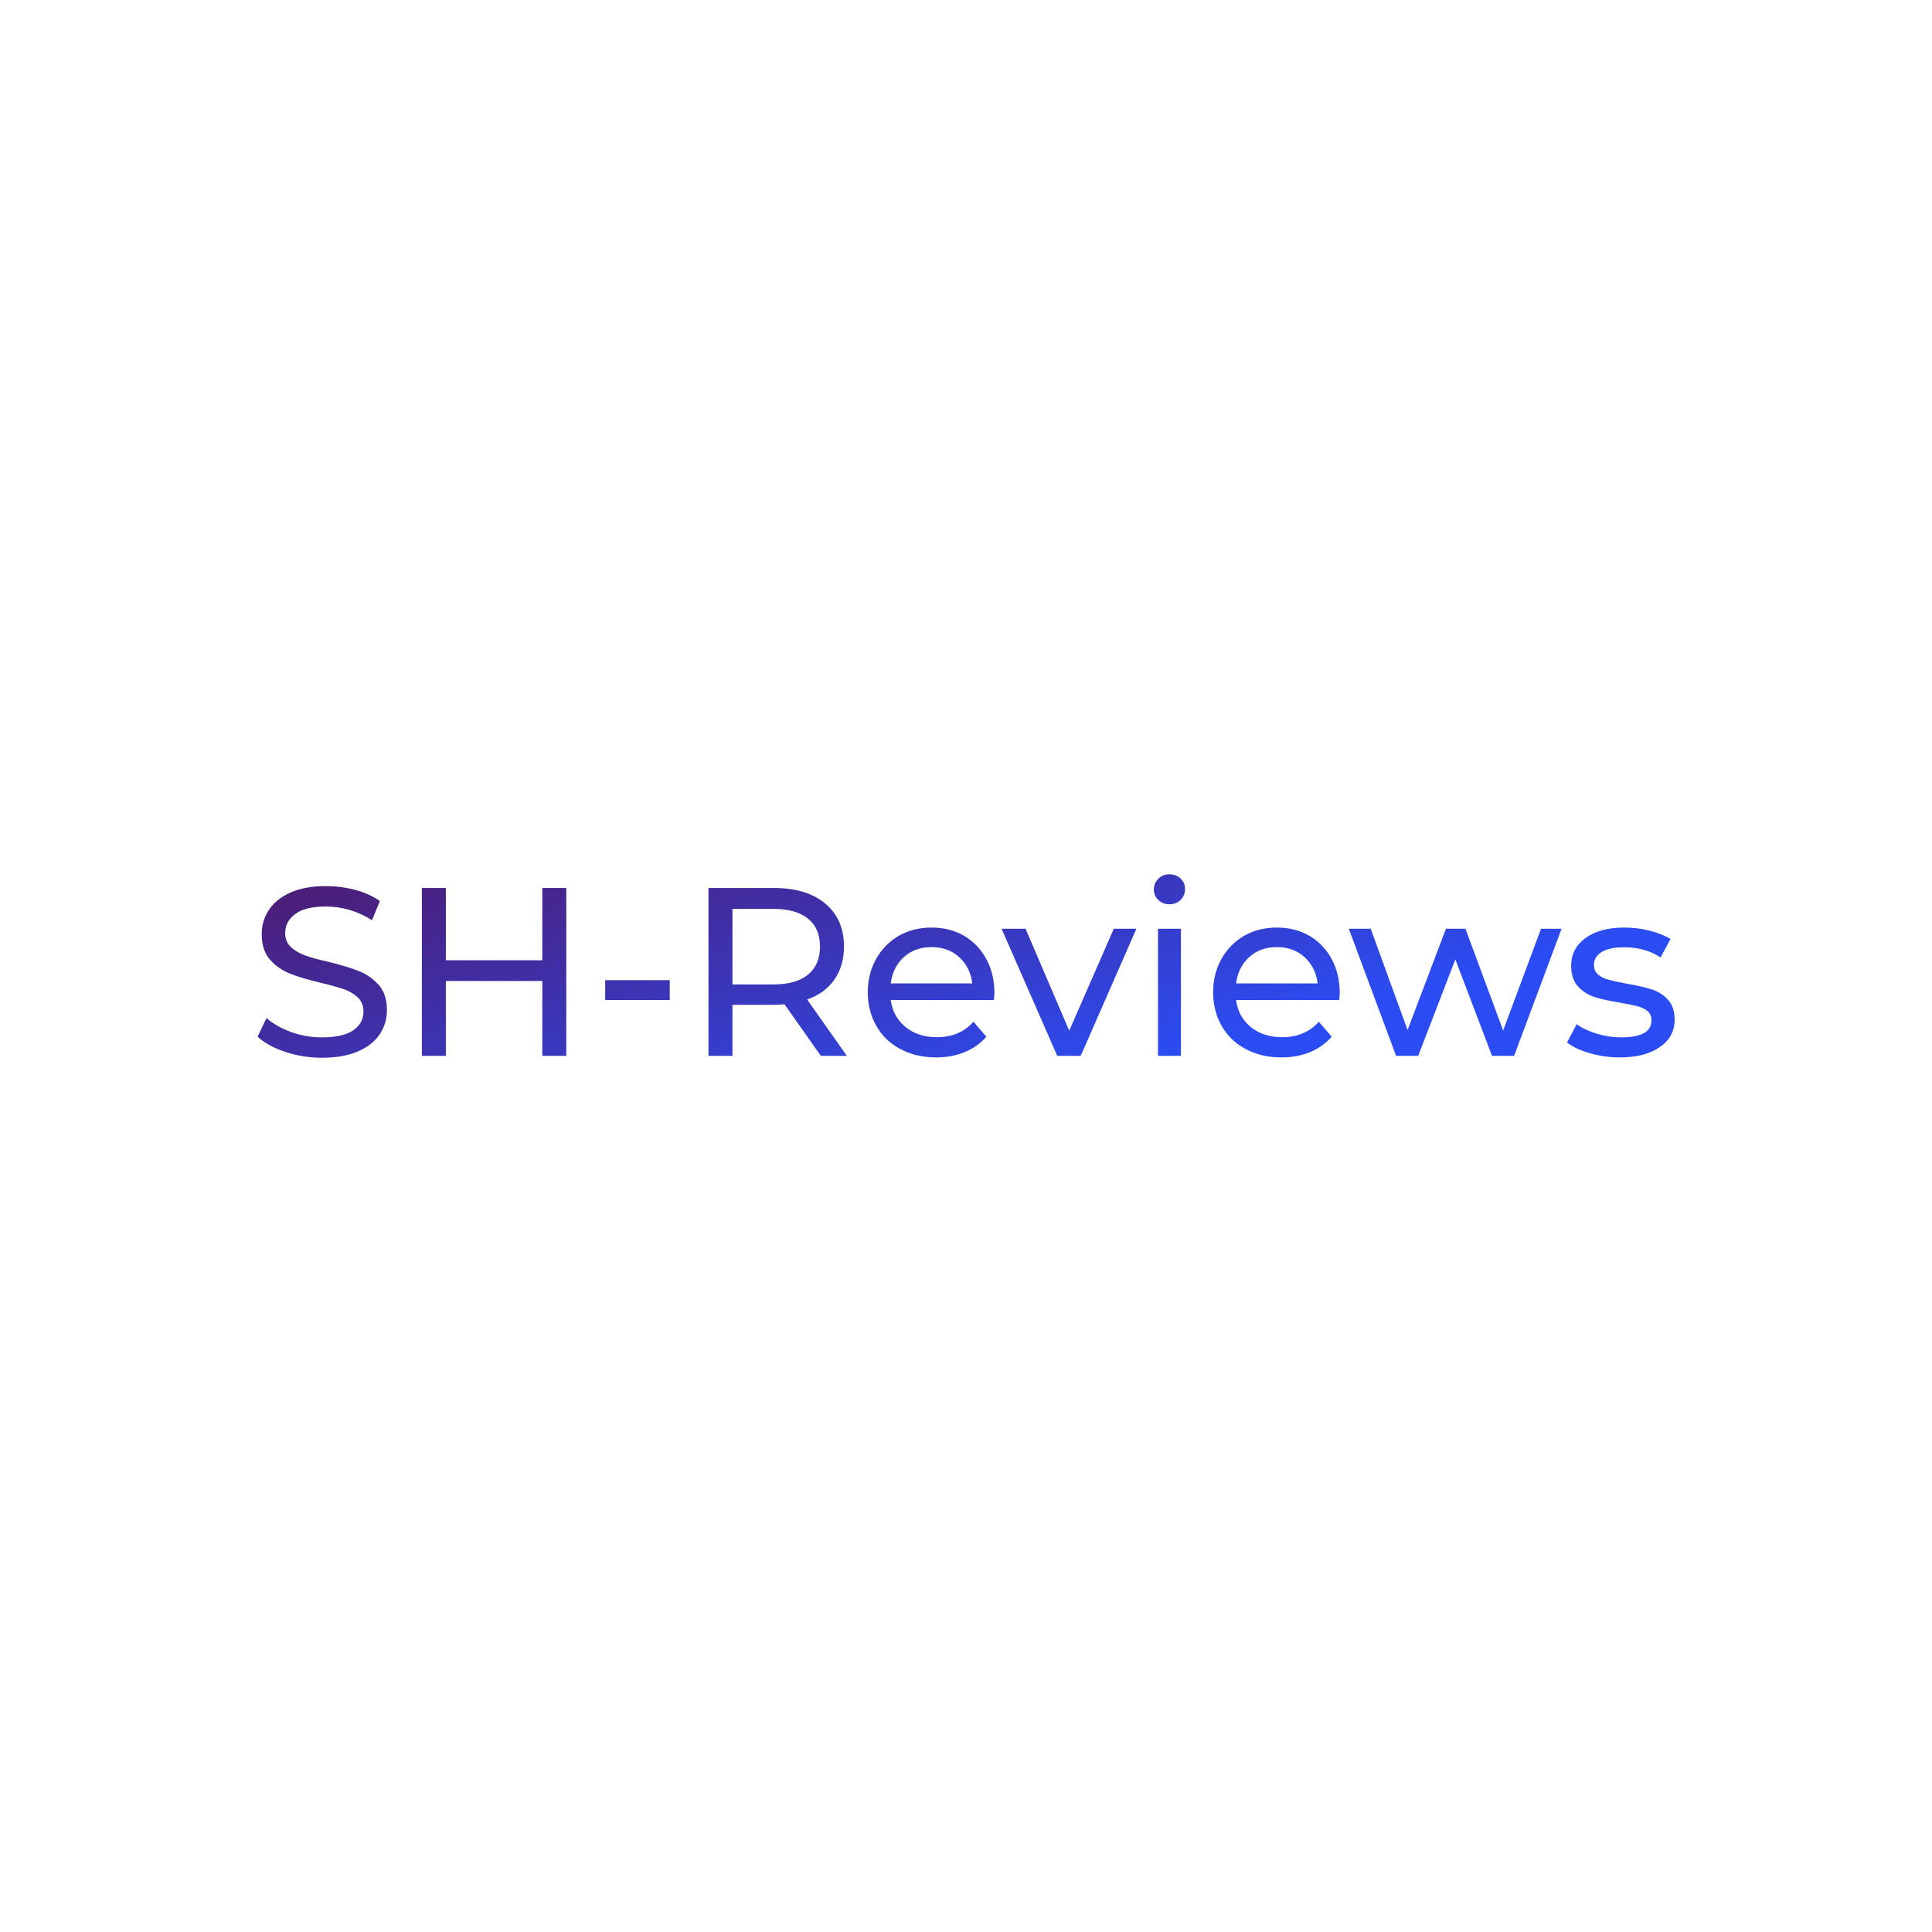 <svg data-v-fde0c5aa="" xmlns="http://www.w3.org/2000/svg" viewBox="0 0 300 300" class="font"><!----><defs data-v-fde0c5aa=""><!----></defs><rect data-v-fde0c5aa="" fill="transparent" x="0" y="0" width="300px" height="300px" class="logo-background-square"></rect><defs data-v-fde0c5aa=""><linearGradient data-v-fde0c5aa="" gradientTransform="rotate(25)" id="99f626cb-1079-4074-9448-6968aa9b8956" x1="0%" y1="0%" x2="100%" y2="0%"><stop data-v-fde0c5aa="" offset="0%" stop-color="#4E1A70" stop-opacity="1"></stop><stop data-v-fde0c5aa="" offset="100%" stop-color="#2B4CF2" stop-opacity="1"></stop></linearGradient></defs><g data-v-fde0c5aa="" id="111ba535-be71-4312-b538-0c690607280b" fill="url(#99f626cb-1079-4074-9448-6968aa9b8956)" transform="matrix(2.66,0,0,2.66,38.484,127.912)"><path d="M4.33 13.66Q3.22 13.66 2.19 13.32Q1.16 12.98 0.57 12.43L0.57 12.43L1.09 11.34Q1.65 11.84 2.53 12.16Q3.40 12.47 4.33 12.47L4.33 12.47Q5.54 12.47 6.15 12.06Q6.75 11.65 6.75 10.96L6.75 10.96Q6.75 10.46 6.42 10.14Q6.09 9.83 5.61 9.66Q5.12 9.49 4.24 9.28L4.24 9.28Q3.14 9.02 2.46 8.75Q1.78 8.48 1.29 7.93Q0.81 7.38 0.81 6.44L0.81 6.44Q0.81 5.66 1.23 5.03Q1.64 4.40 2.48 4.02Q3.32 3.64 4.56 3.64L4.56 3.64Q5.43 3.64 6.27 3.86Q7.11 4.09 7.71 4.51L7.71 4.51L7.25 5.63Q6.64 5.24 5.94 5.03Q5.24 4.83 4.56 4.83L4.56 4.83Q3.37 4.83 2.78 5.26Q2.18 5.70 2.18 6.38L2.18 6.38Q2.18 6.89 2.52 7.20Q2.86 7.52 3.35 7.69Q3.85 7.87 4.70 8.06L4.70 8.06Q5.81 8.33 6.48 8.60Q7.15 8.86 7.64 9.41Q8.12 9.95 8.12 10.88L8.12 10.88Q8.12 11.65 7.70 12.29Q7.28 12.92 6.43 13.29Q5.57 13.66 4.33 13.66L4.33 13.66ZM17.19 3.75L18.59 3.75L18.59 13.55L17.19 13.55L17.19 9.18L11.56 9.18L11.56 13.55L10.16 13.55L10.16 3.75L11.56 3.75L11.56 7.97L17.19 7.97L17.19 3.75ZM20.86 10.29L20.86 9.13L24.63 9.13L24.63 10.29L20.86 10.29ZM34.97 13.55L33.45 13.55L31.33 10.54Q30.94 10.57 30.72 10.57L30.72 10.57L28.29 10.57L28.29 13.55L26.89 13.55L26.89 3.75L30.72 3.75Q32.62 3.75 33.71 4.66Q34.80 5.57 34.80 7.17L34.80 7.17Q34.80 8.30 34.24 9.10Q33.68 9.90 32.65 10.26L32.65 10.26L34.97 13.55ZM30.67 9.38Q32.00 9.38 32.70 8.81Q33.40 8.23 33.40 7.17L33.40 7.17Q33.40 6.10 32.70 5.54Q32.00 4.97 30.67 4.97L30.67 4.97L28.29 4.97L28.29 9.38L30.67 9.38ZM43.58 9.88Q43.58 10.04 43.55 10.29L43.55 10.29L37.53 10.29Q37.66 11.27 38.40 11.87Q39.13 12.46 40.22 12.46L40.22 12.46Q41.55 12.46 42.36 11.56L42.36 11.56L43.11 12.43Q42.60 13.02 41.85 13.33Q41.10 13.64 40.18 13.64L40.18 13.64Q39.00 13.64 38.09 13.15Q37.18 12.67 36.69 11.80Q36.19 10.93 36.19 9.84L36.19 9.84Q36.19 8.76 36.67 7.90Q37.16 7.03 38.00 6.54Q38.85 6.06 39.91 6.06L39.91 6.06Q40.98 6.06 41.81 6.54Q42.64 7.03 43.11 7.90Q43.58 8.76 43.58 9.88L43.58 9.88ZM39.91 7.20Q38.95 7.20 38.30 7.78Q37.65 8.37 37.53 9.32L37.53 9.32L42.29 9.32Q42.18 8.39 41.53 7.79Q40.88 7.20 39.91 7.20L39.91 7.20ZM50.55 6.13L51.87 6.13L48.62 13.55L47.25 13.55L44.00 6.13L45.40 6.13L47.95 12.08L50.55 6.13ZM53.13 13.55L53.13 6.13L54.47 6.13L54.47 13.55L53.13 13.55ZM53.80 4.70Q53.41 4.70 53.15 4.45Q52.89 4.20 52.89 3.84L52.89 3.84Q52.89 3.47 53.15 3.21Q53.41 2.95 53.80 2.95L53.80 2.95Q54.19 2.95 54.45 3.20Q54.71 3.44 54.71 3.81L54.71 3.81Q54.71 4.19 54.45 4.45Q54.19 4.70 53.80 4.70L53.80 4.70ZM63.74 9.88Q63.74 10.04 63.71 10.29L63.71 10.29L57.69 10.29Q57.82 11.27 58.55 11.87Q59.29 12.46 60.38 12.46L60.38 12.46Q61.71 12.46 62.52 11.56L62.52 11.56L63.27 12.43Q62.76 13.02 62.01 13.33Q61.26 13.64 60.34 13.64L60.34 13.64Q59.16 13.64 58.25 13.15Q57.34 12.67 56.85 11.80Q56.35 10.93 56.35 9.84L56.35 9.84Q56.35 8.76 56.83 7.90Q57.32 7.03 58.16 6.54Q59.01 6.06 60.07 6.06L60.07 6.06Q61.14 6.06 61.97 6.54Q62.80 7.03 63.27 7.90Q63.74 8.76 63.74 9.88L63.74 9.88ZM60.07 7.20Q59.11 7.20 58.46 7.78Q57.81 8.37 57.69 9.32L57.69 9.32L62.45 9.32Q62.34 8.39 61.69 7.79Q61.04 7.20 60.07 7.20L60.07 7.20ZM75.49 6.13L76.69 6.13L73.92 13.55L72.63 13.55L70.49 7.92L68.32 13.55L67.03 13.55L64.27 6.13L65.55 6.13L67.70 12.04L69.94 6.13L71.08 6.13L73.28 12.07L75.49 6.13ZM80.08 13.64Q79.17 13.64 78.33 13.39Q77.49 13.15 77.01 12.77L77.01 12.77L77.57 11.70Q78.06 12.05 78.76 12.26Q79.46 12.47 80.18 12.47L80.18 12.47Q81.94 12.47 81.94 11.47L81.94 11.47Q81.94 11.13 81.70 10.93Q81.47 10.74 81.11 10.65Q80.75 10.56 80.09 10.44L80.09 10.44Q79.20 10.30 78.63 10.12Q78.06 9.94 77.66 9.51Q77.25 9.07 77.25 8.29L77.25 8.29Q77.25 7.28 78.09 6.67Q78.93 6.06 80.35 6.06L80.35 6.06Q81.09 6.06 81.83 6.24Q82.57 6.43 83.05 6.73L83.05 6.73L82.47 7.80Q81.56 7.21 80.33 7.21L80.33 7.21Q79.48 7.21 79.03 7.49Q78.58 7.77 78.58 8.23L78.58 8.23Q78.58 8.60 78.83 8.81Q79.09 9.02 79.46 9.11Q79.83 9.21 80.50 9.34L80.50 9.34Q81.40 9.49 81.95 9.67Q82.50 9.84 82.89 10.26Q83.29 10.68 83.29 11.44L83.29 11.44Q83.29 12.45 82.42 13.04Q81.56 13.64 80.08 13.64L80.08 13.64Z"></path></g><!----><!----></svg>